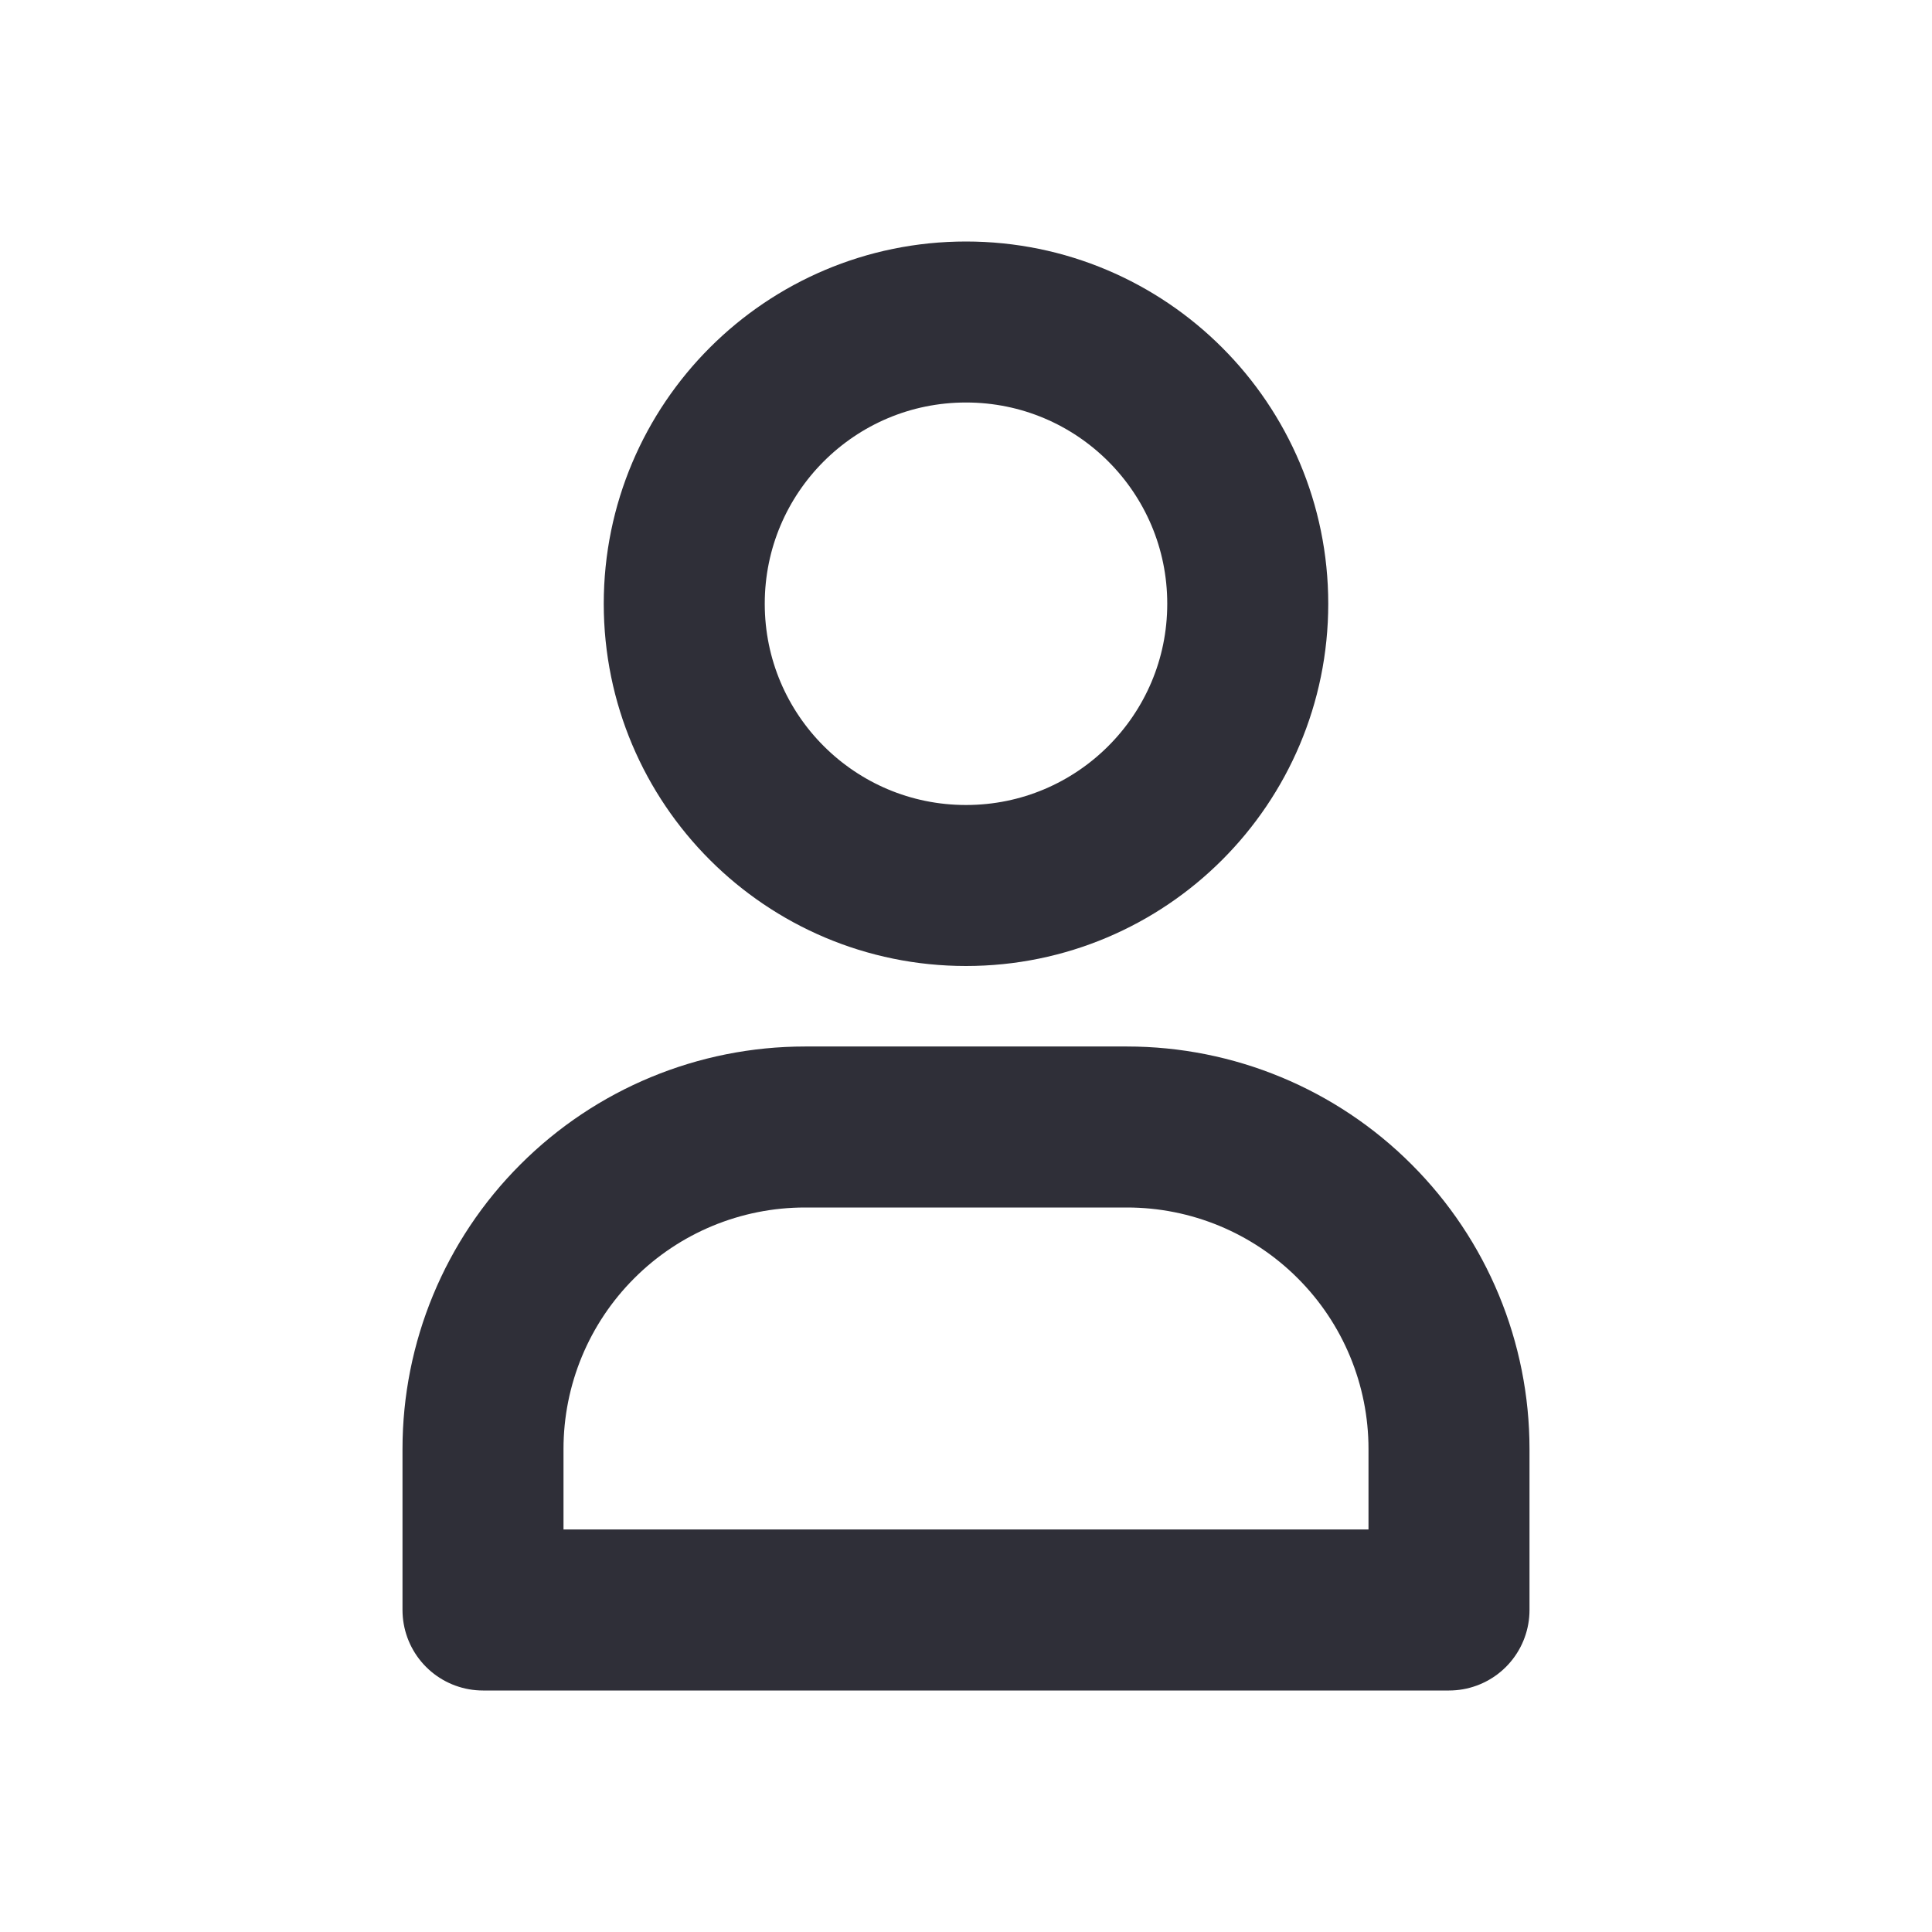 <svg width="24" height="24" viewBox="0 0 24 24" fill="none" xmlns="http://www.w3.org/2000/svg">
<path d="M12 11C13.933 11 15.5 9.433 15.5 7.5C15.5 5.567 13.933 4 12 4C10.067 4 8.5 5.567 8.5 7.5C8.5 9.433 10.067 11 12 11Z" stroke="#2F2F38" stroke-width="2" stroke-linecap="round" stroke-linejoin="round"/>
<path d="M10 14H14C15.061 14 16.078 14.421 16.828 15.172C17.579 15.922 18 16.939 18 18V20H6V18C6 16.939 6.421 15.922 7.172 15.172C7.922 14.421 8.939 14 10 14Z" stroke="#2F2F38" stroke-width="2" stroke-linecap="round" stroke-linejoin="round"/>
</svg>
